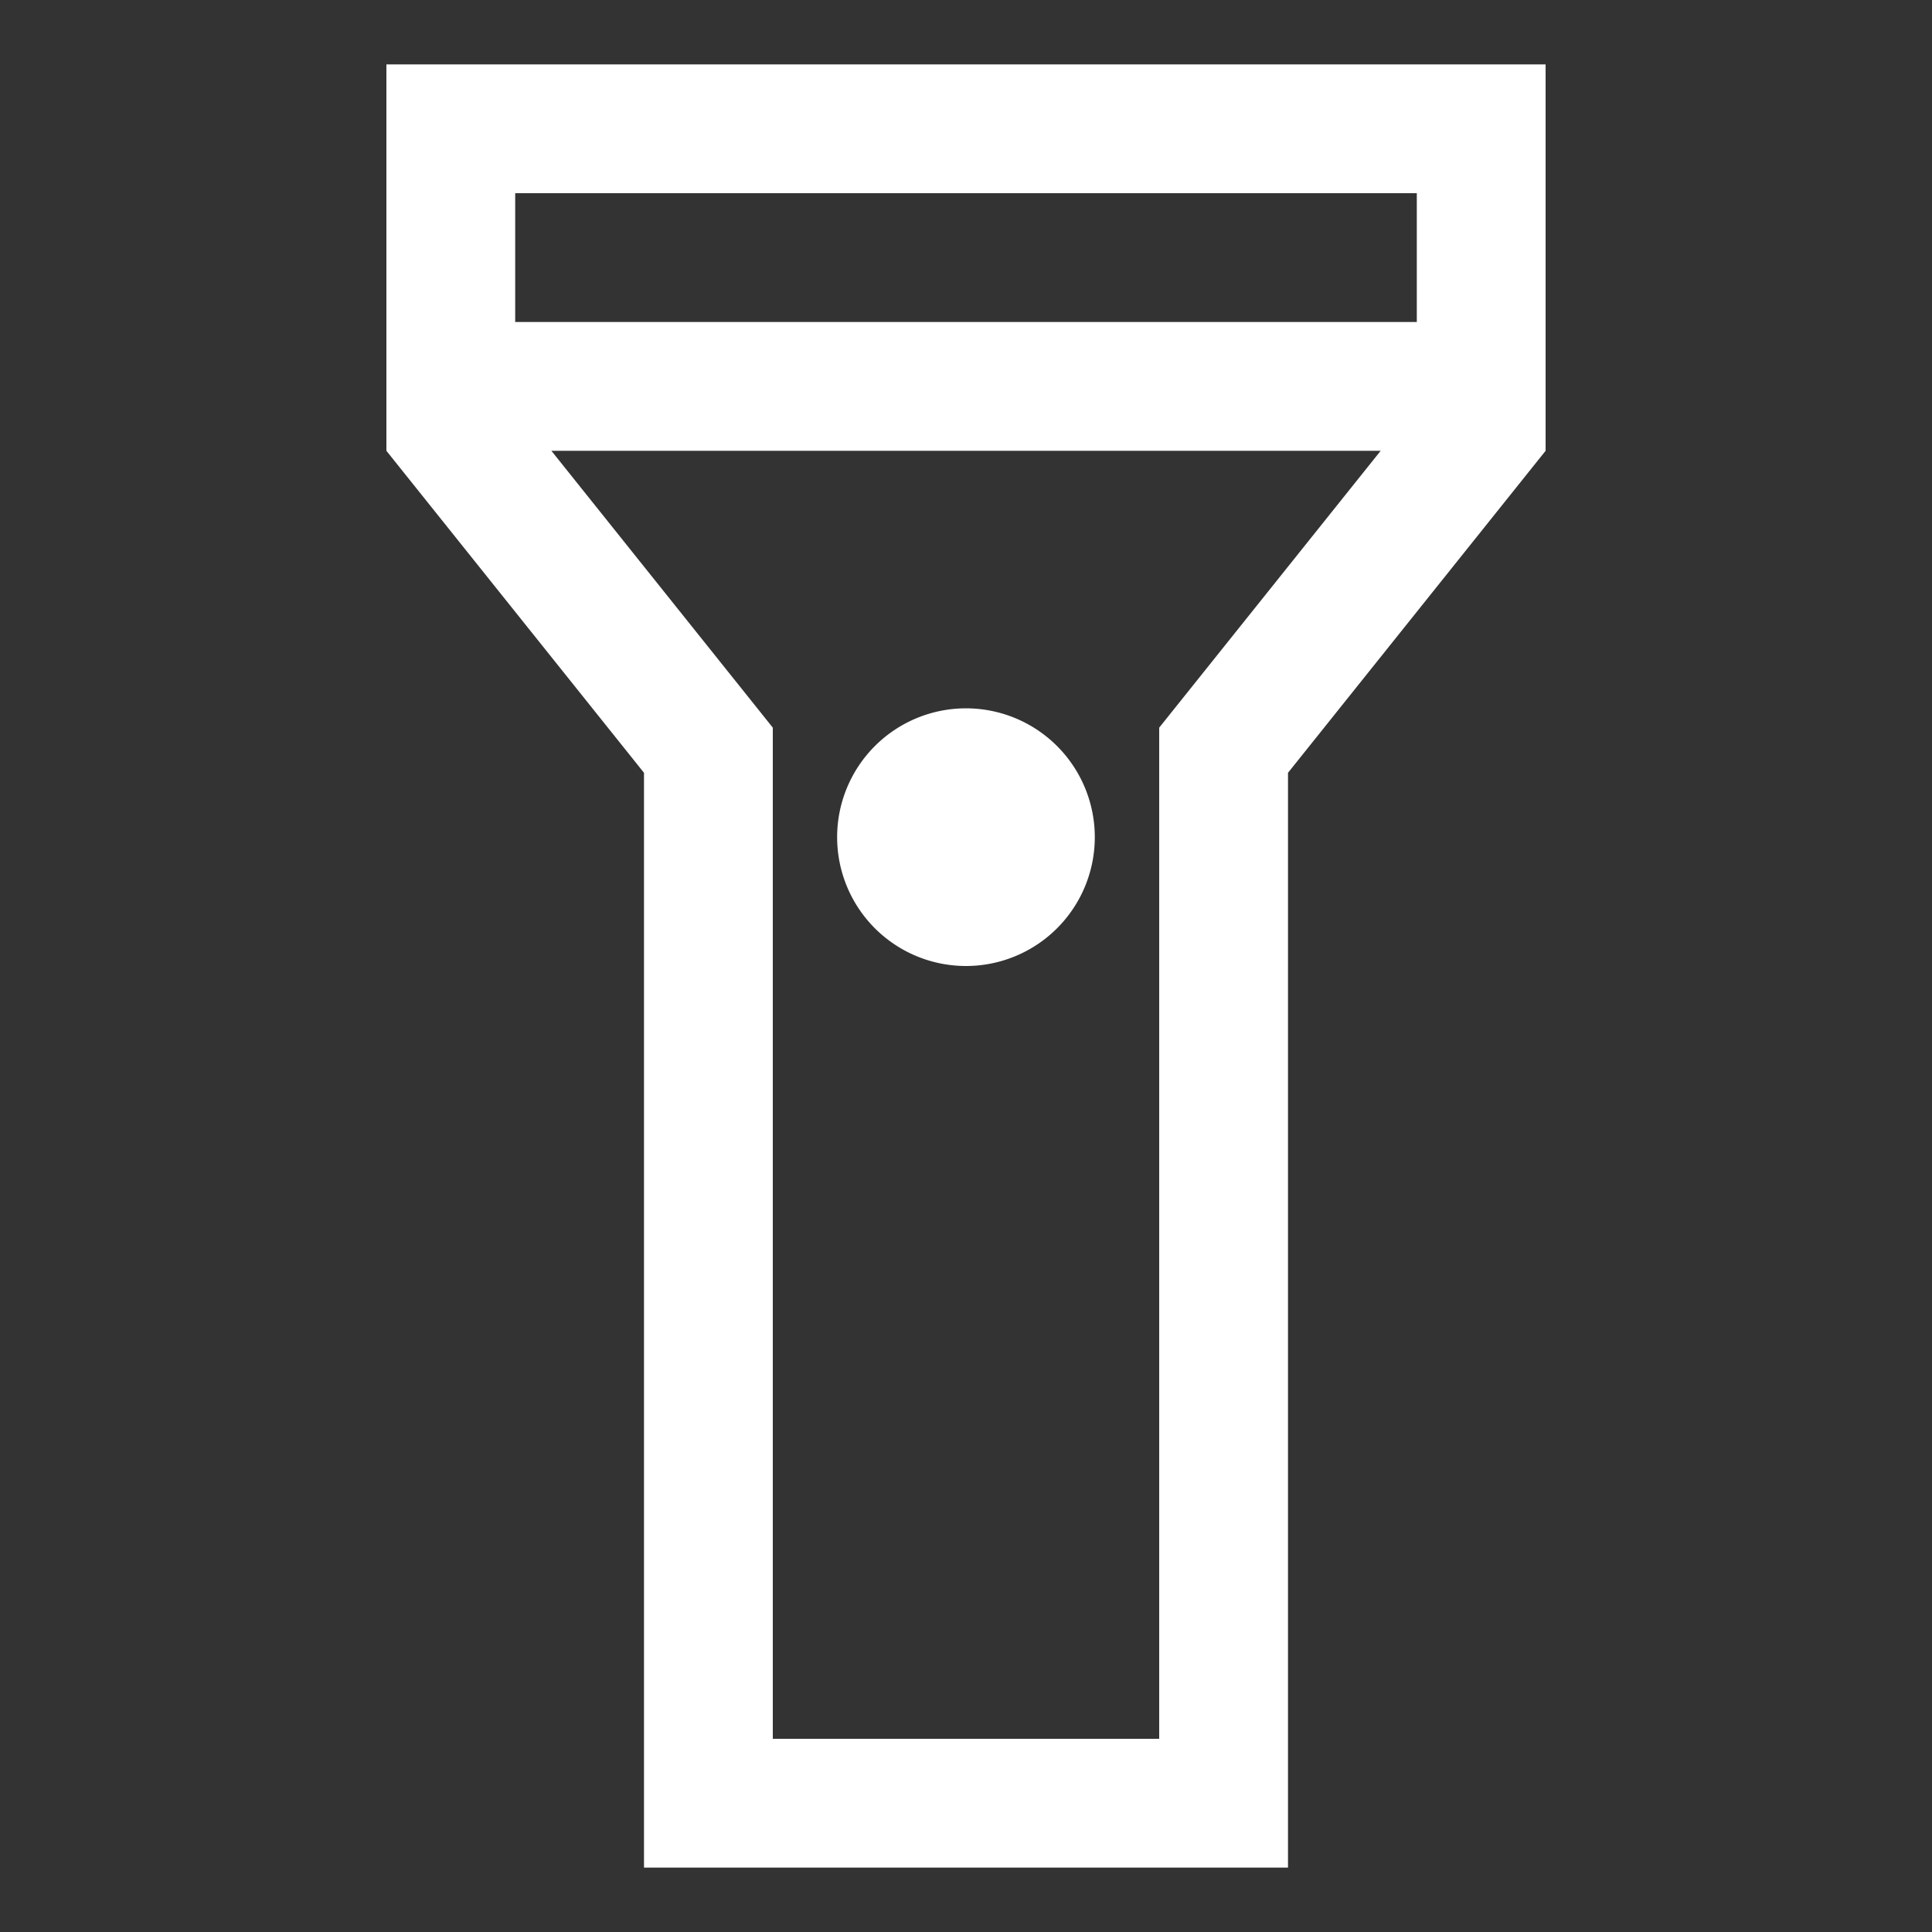 <svg xmlns="http://www.w3.org/2000/svg" width="30" height="30" viewBox="0 0 30 30"><rect x="0" y="0" width="30" height="30" fill="#333333" stroke="none"/><path d="M6 1v6l4 5v17h10V12l4-5V1H6zm12 10.299V27h-6V11.299L8.562 7h12.877L18 11.299zM22 5H8V3h14v2zm-7 10a2 2 0 1 0-.001-4.001A2 2 0 0 0 15 15z" fill="#fff"/></svg>